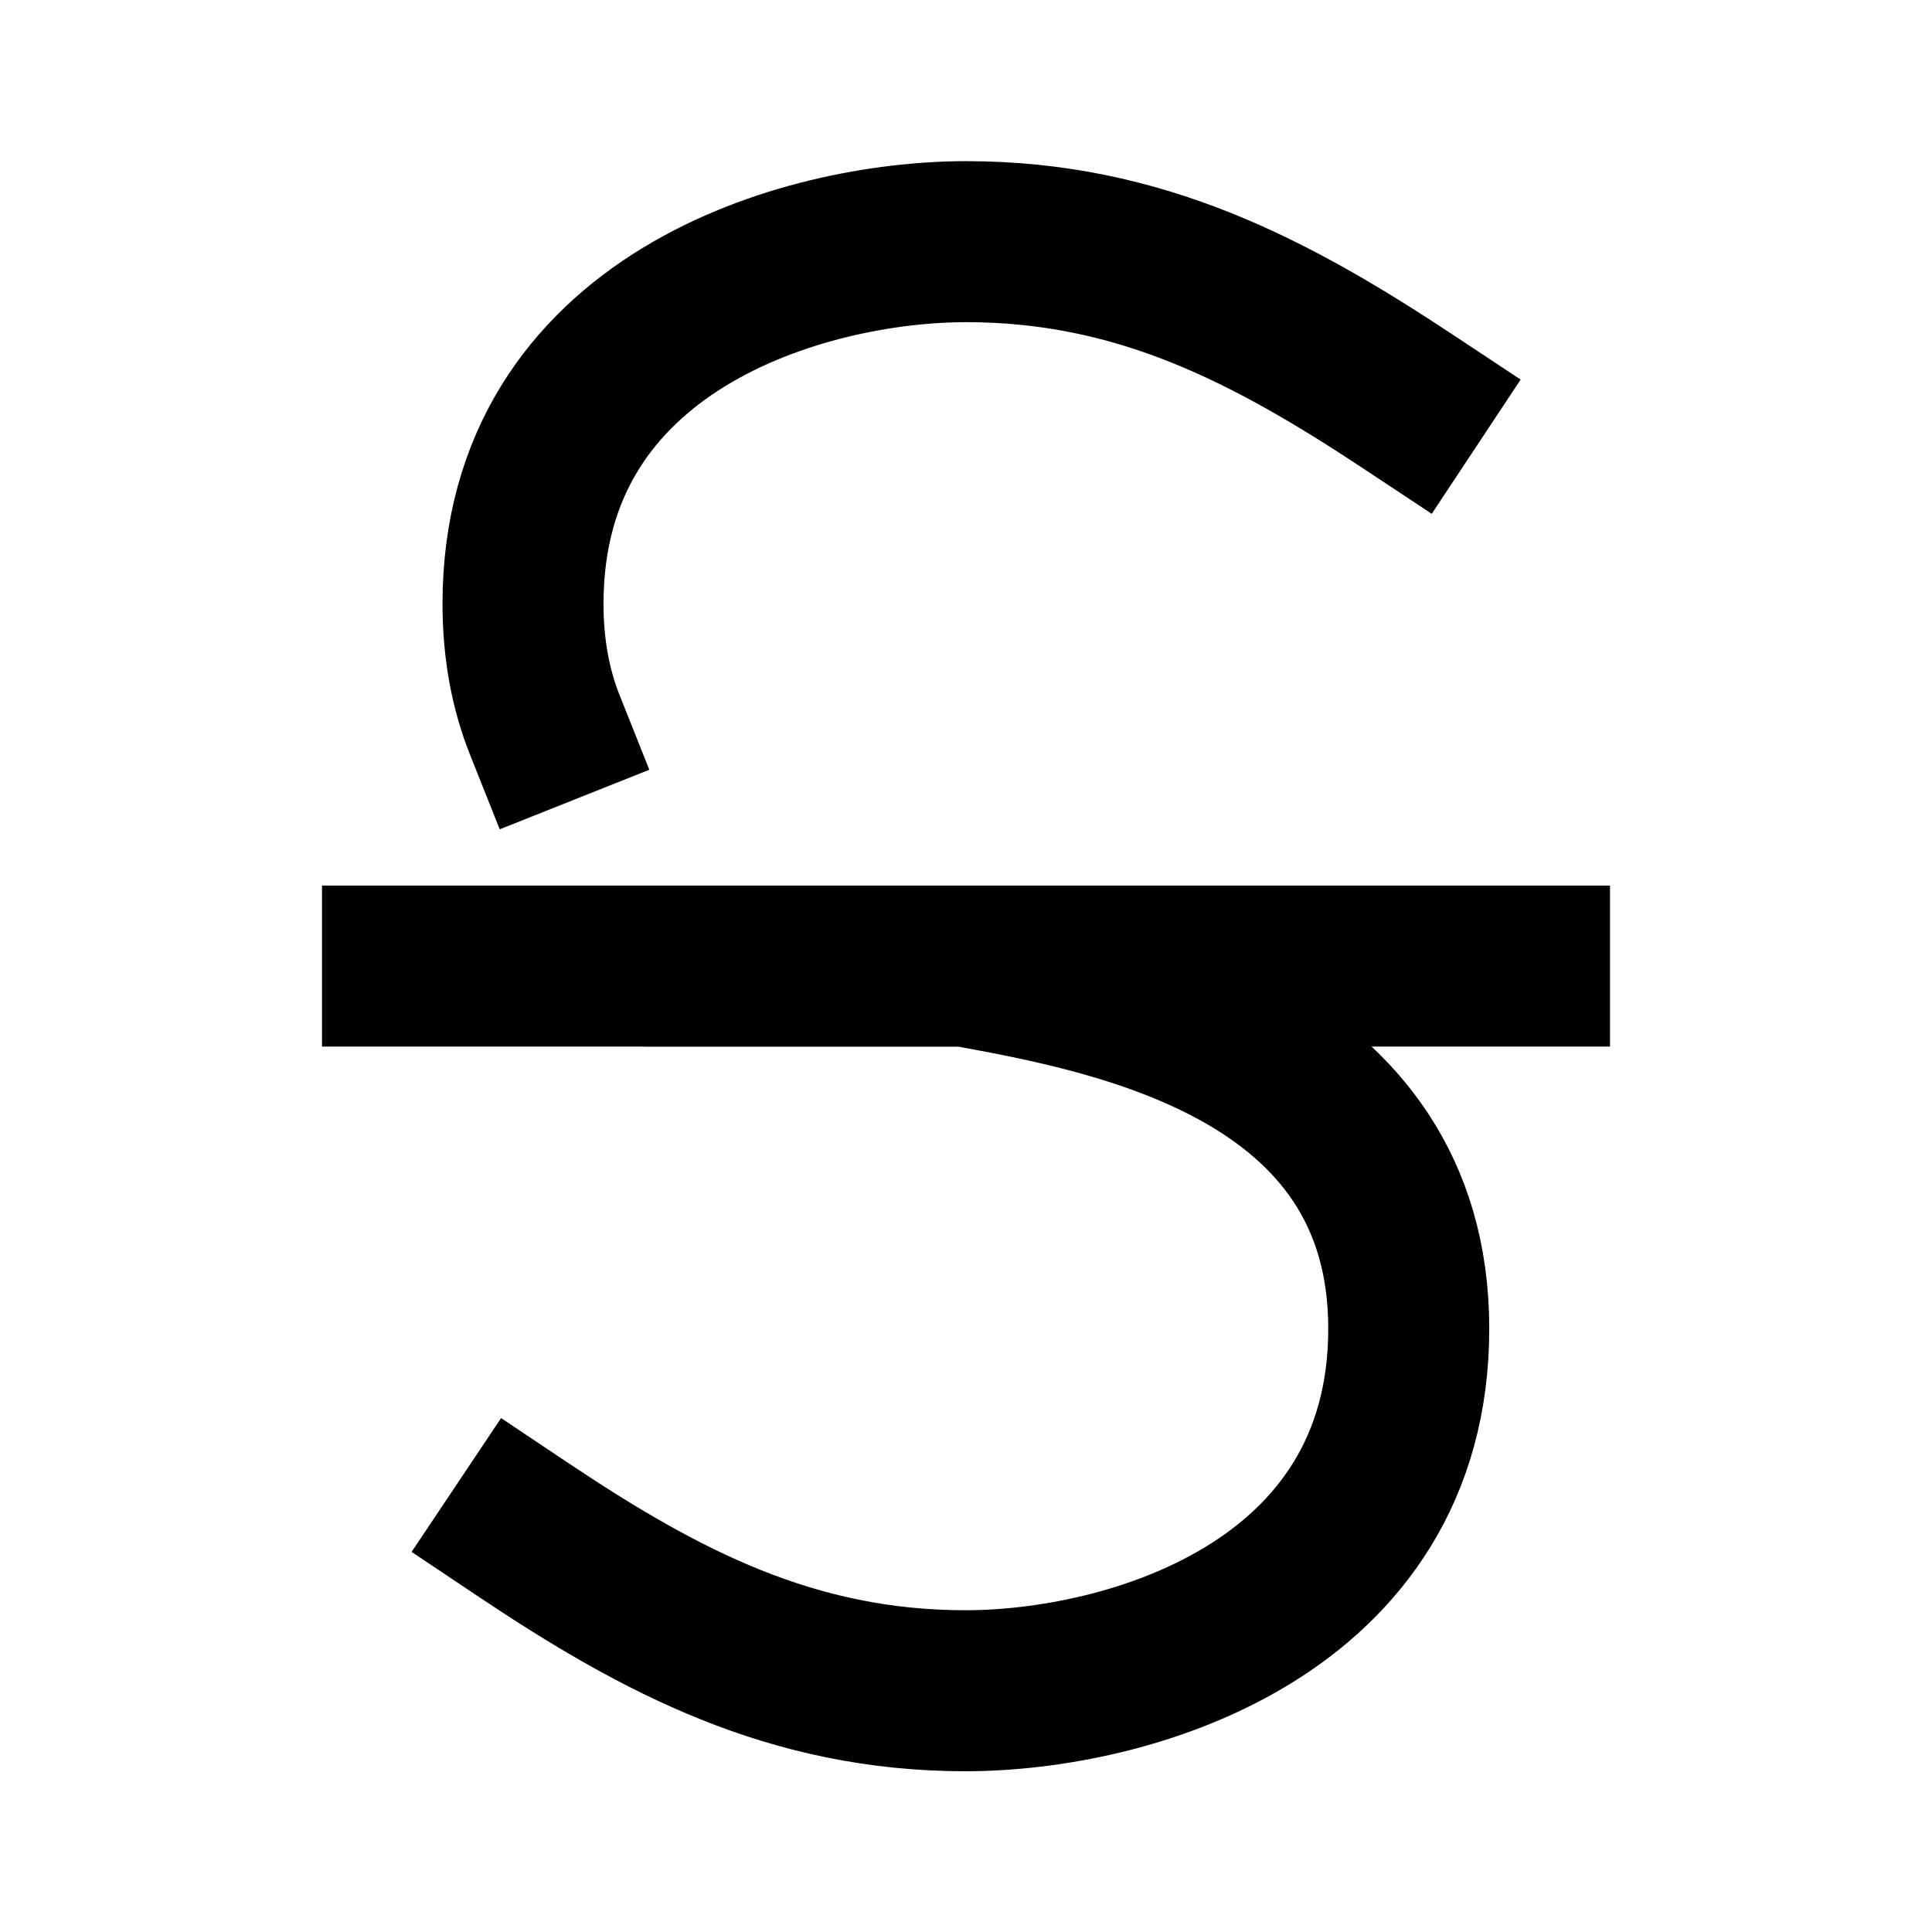 <svg width="24" height="24" viewBox="0 0 24 24" fill="none" xmlns="http://www.w3.org/2000/svg">
<g id="textformat-strikethrough">
<path id="stroke1" d="M6.767 9.003C6.595 8.571 6.497 8.074 6.497 7.501C6.497 3.996 9.998 3.002 12.003 3.002C14.156 3.002 15.784 3.858 17.504 4.997M9.004 12.002H11.995L12.007 12.004C13.846 12.34 17.5 13.008 17.5 16.505C17.5 20.009 13.999 21.003 11.995 21.003C9.84 21.003 8.215 20.15 6.5 19.003M19 12.001H5" stroke="black" stroke-width="2" stroke-linecap="square"/>
</g>
</svg>
